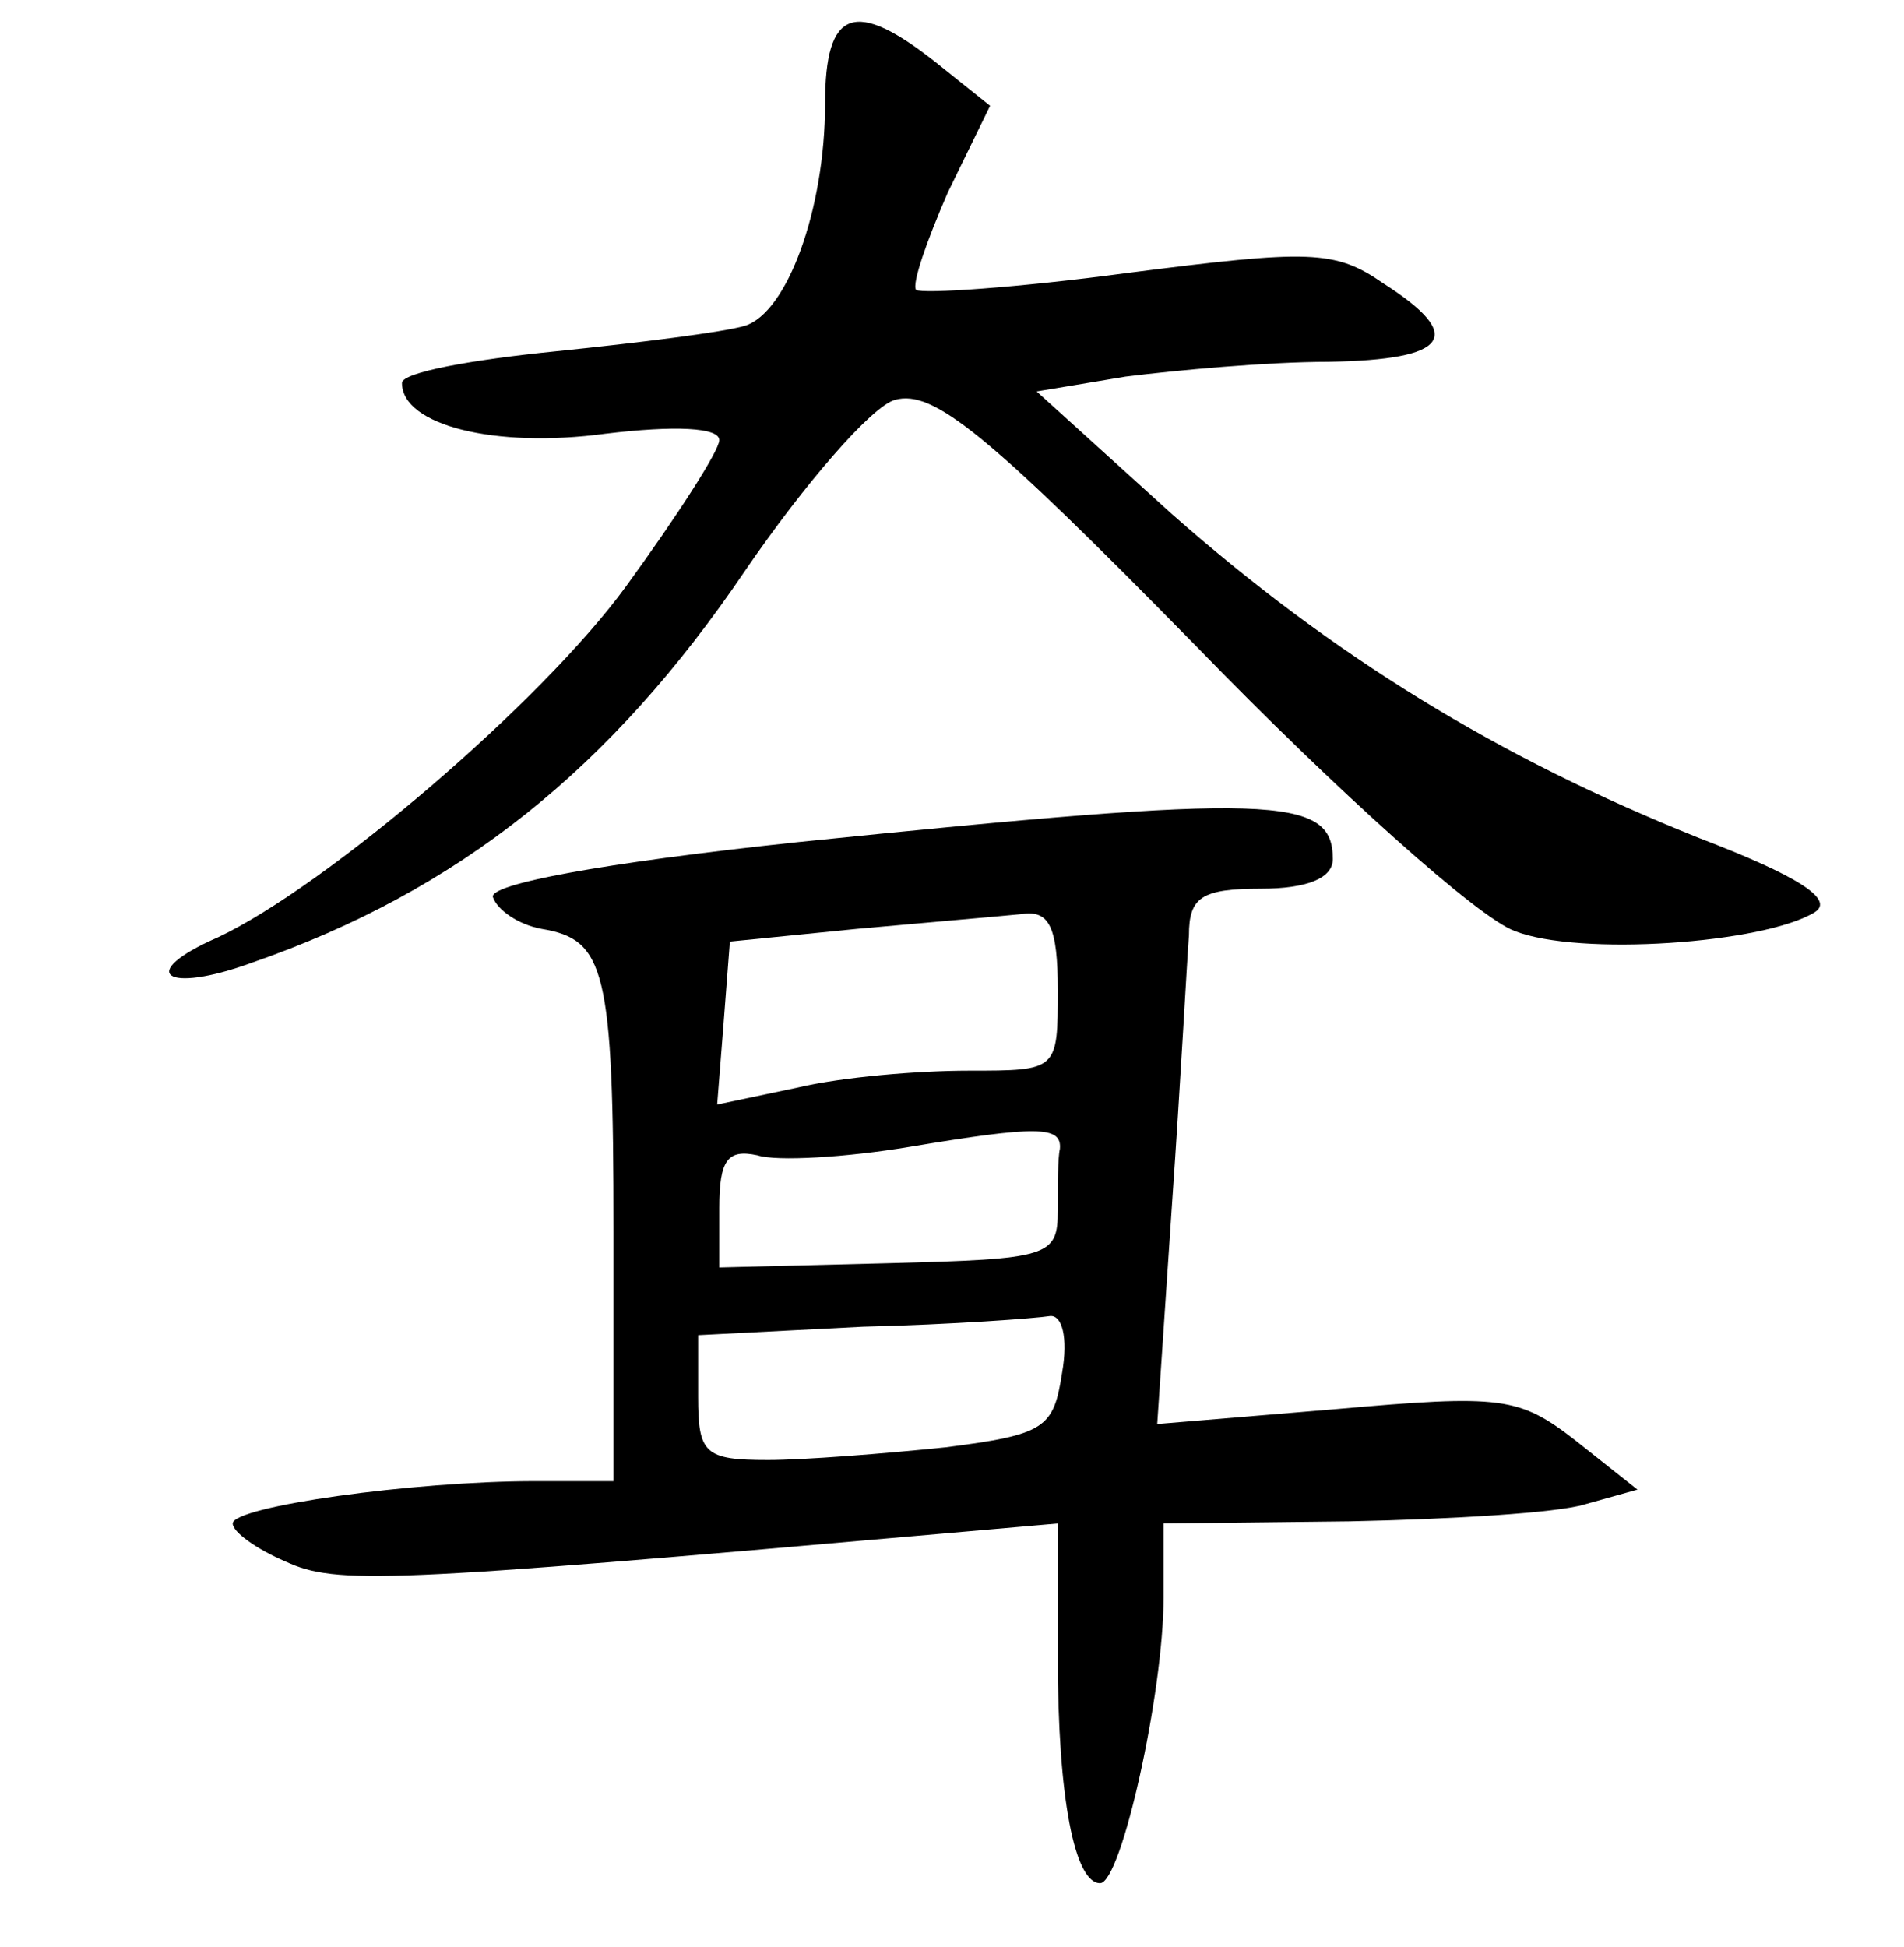 <?xml version="1.0" standalone="no"?>
<!DOCTYPE svg PUBLIC "-//W3C//DTD SVG 20010904//EN"
 "http://www.w3.org/TR/2001/REC-SVG-20010904/DTD/svg10.dtd">
<svg version="1.0" xmlns="http://www.w3.org/2000/svg"
 width="90pt" height="92pt" viewBox="0 0 90 92"
 preserveAspectRatio="xMidYMid meet">
<g transform="translate(0,92) scale(0.1,-0.1)"
fill="#000000" stroke="none">
<path d="M390 871 c0 -50 -18 -99 -38 -105 -10 -3 -50 -8 -89 -12 -40 -4 -73
-10 -73 -15 0 -20 44 -31 96 -24 33 4 54 3 54 -3 0 -5 -20 -36 -44 -69 -40
-55 -142 -142 -193 -166 -39 -17 -25 -27 16 -12 98 34 170 92 233 185 28 41
60 78 71 81 18 5 43 -15 143 -117 66 -68 133 -128 150 -134 30 -12 118 -6 142
9 9 6 -8 17 -55 35 -95 38 -173 86 -249 153 l-64 58 42 7 c24 3 67 7 96 7 57
1 65 12 26 37 -23 16 -35 16 -121 5 -52 -7 -97 -10 -100 -8 -2 3 5 23 15 46
l20 41 -25 20 c-39 31 -53 26 -53 -19z"/>
<path d="M377 522 c-94 -10 -146 -20 -144 -26 2 -6 12 -13 23 -15 30 -5 34
-19 34 -143 l0 -118 -37 0 c-58 0 -143 -12 -143 -20 0 -4 11 -12 25 -18 24
-11 47 -10 308 13 l57 5 0 -63 c0 -67 8 -107 20 -107 10 0 30 90 30 135 l0 35
88 1 c48 1 98 4 111 8 l25 7 -29 23 c-27 21 -35 22 -114 15 l-84 -7 7 104 c4
57 7 114 8 127 0 18 6 22 34 22 22 0 34 5 34 14 0 30 -28 31 -253 8z m123 -70
c0 -38 0 -38 -42 -38 -24 0 -60 -3 -81 -8 l-38 -8 3 38 3 39 60 6 c33 3 68 6
78 7 13 2 17 -6 17 -36z m1 -75 c-1 -4 -1 -17 -1 -29 0 -22 -4 -23 -80 -25
l-80 -2 0 28 c0 23 4 28 18 25 9 -3 42 -1 72 4 60 10 72 10 71 -1z m1 -106
c-4 -26 -8 -29 -55 -35 -29 -3 -67 -6 -84 -6 -30 0 -33 3 -33 30 l0 29 78 4
c42 1 82 4 88 5 6 1 9 -10 6 -27z"/>
</g>
</svg>
